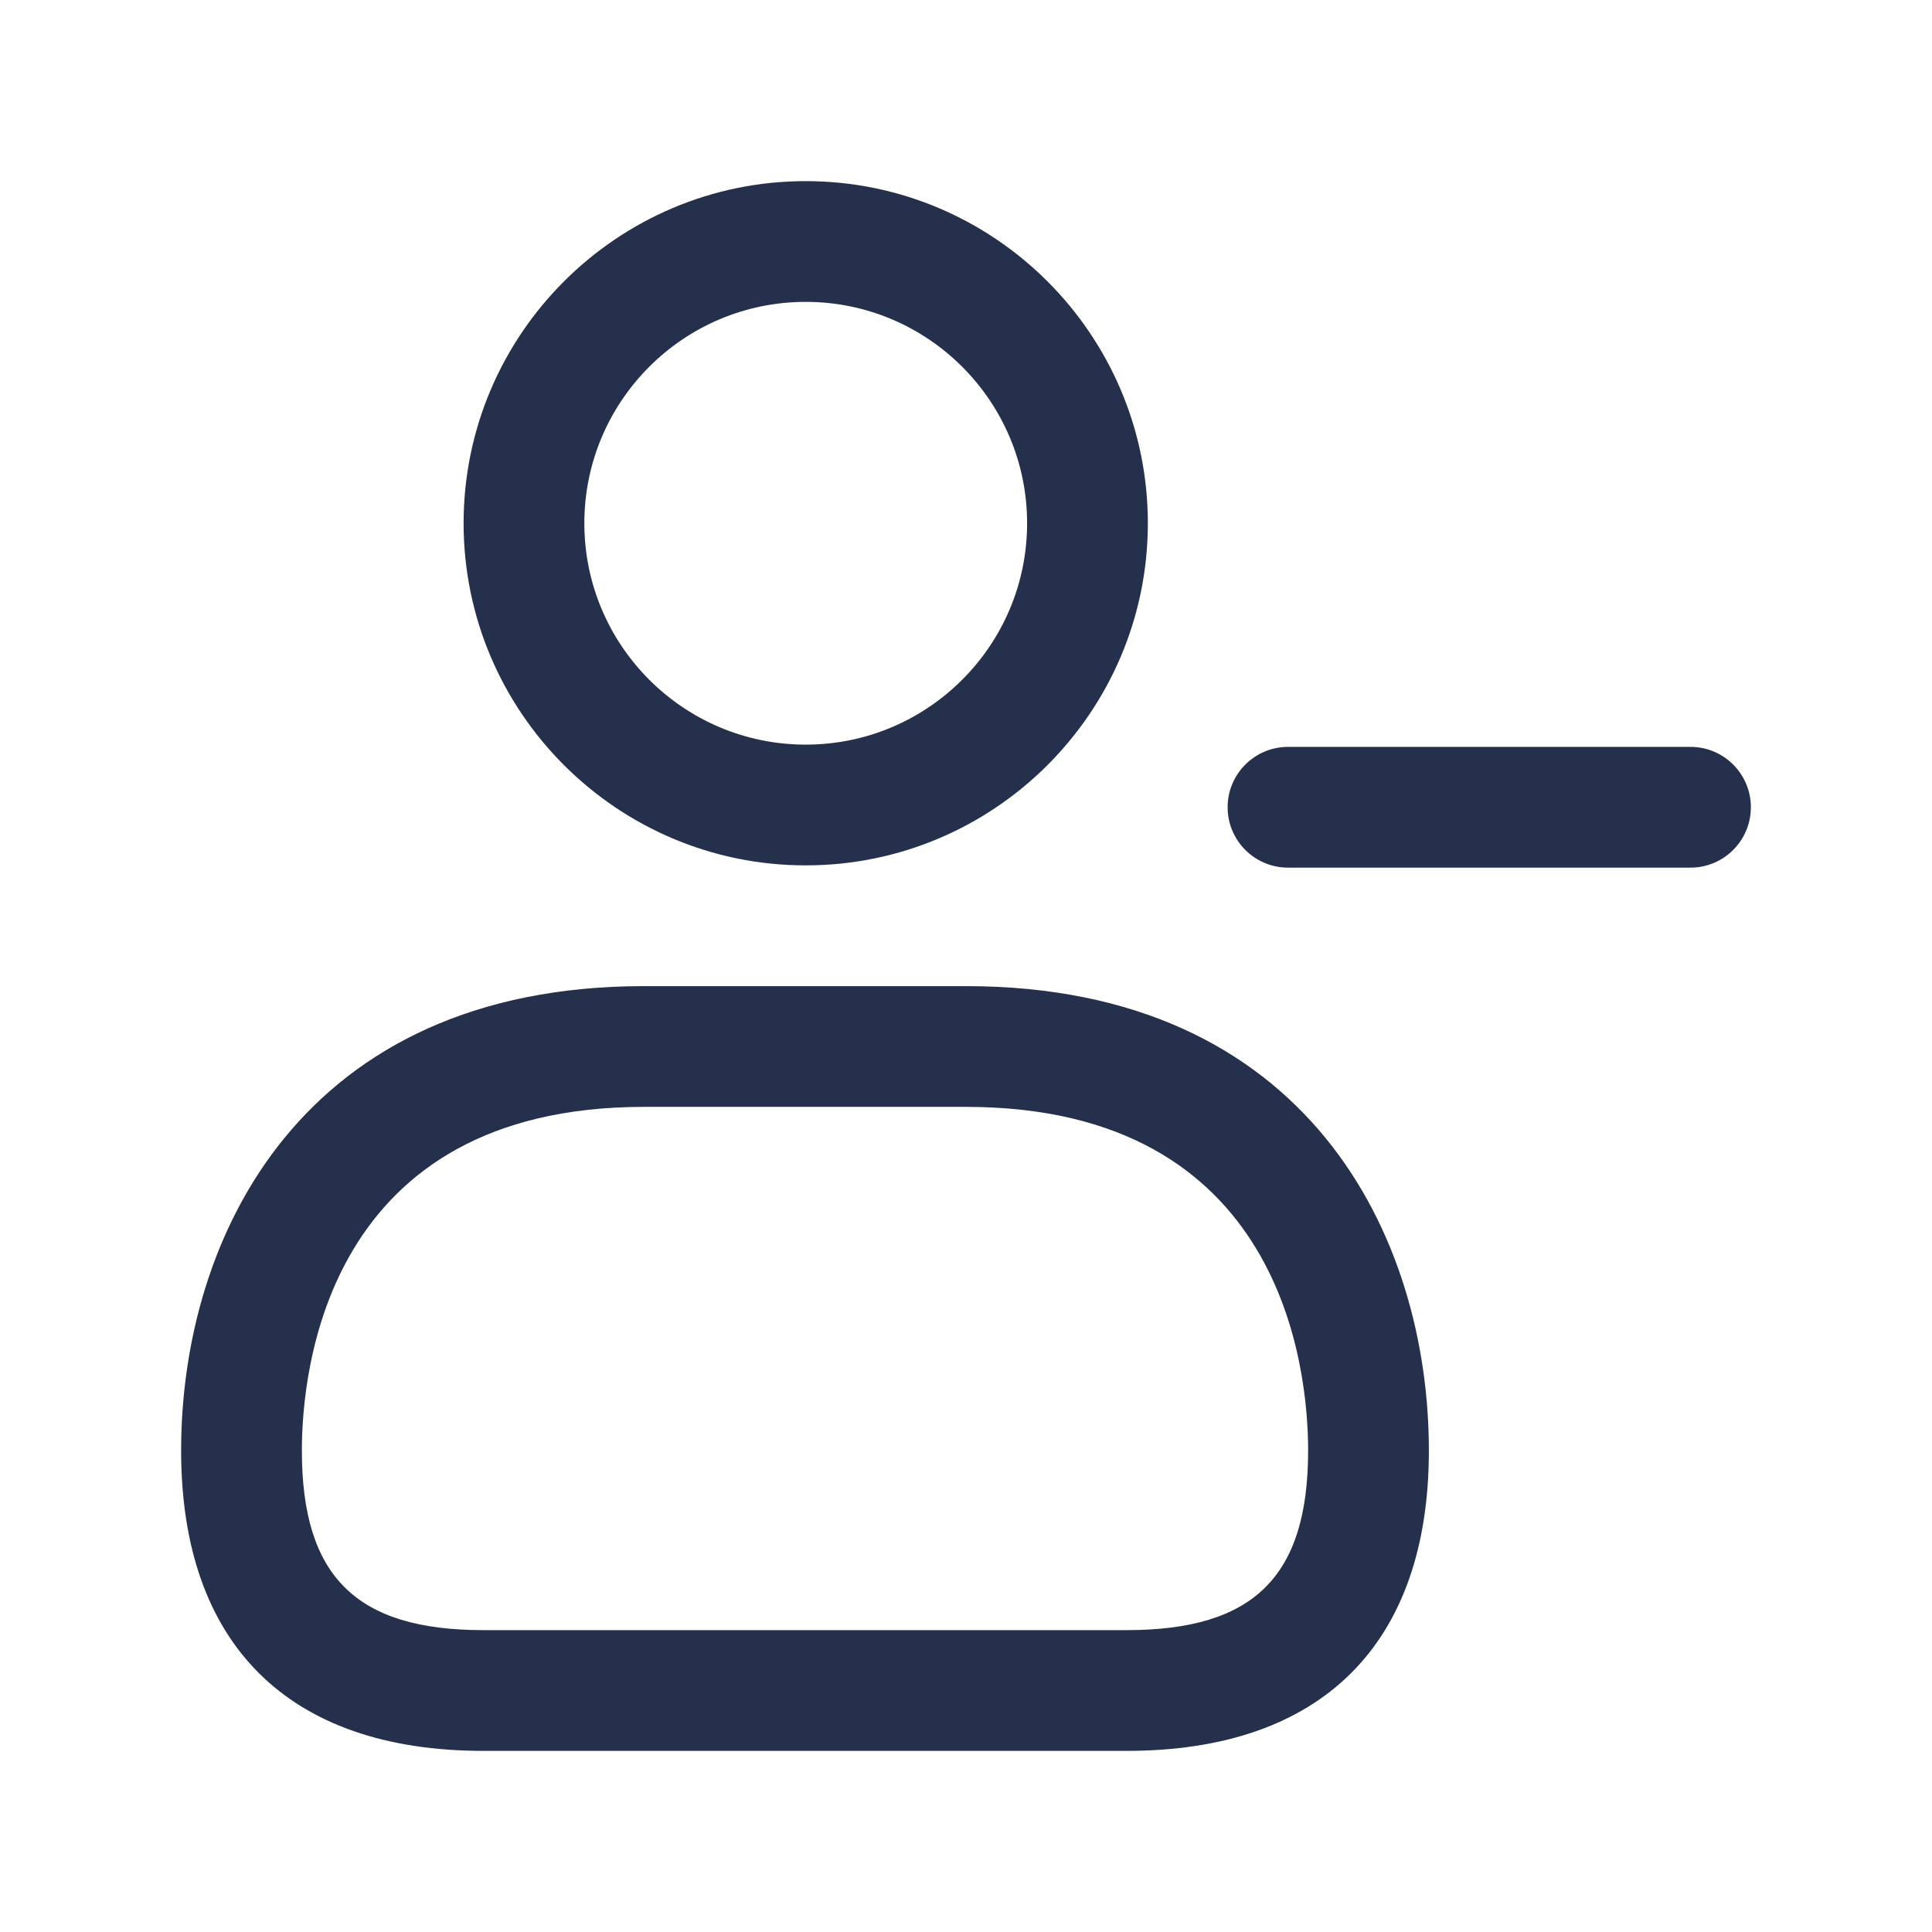 <svg width="24" height="24" viewBox="0 0 24 24" fill="none" xmlns="http://www.w3.org/2000/svg">
<path d="M21 10.778H16C15.586 10.778 15.25 10.442 15.25 10.028C15.25 9.614 15.586 9.278 16 9.278H21C21.414 9.278 21.75 9.614 21.75 10.028C21.75 10.442 21.414 10.778 21 10.778ZM14.259 6.5C14.259 4.157 12.353 2.25 10.009 2.25C7.665 2.25 5.759 4.157 5.759 6.5C5.759 8.843 7.665 10.75 10.009 10.75C12.353 10.75 14.259 8.843 14.259 6.5ZM12.759 6.5C12.759 8.017 11.526 9.25 10.009 9.25C8.492 9.25 7.259 8.017 7.259 6.5C7.259 4.983 8.492 3.75 10.009 3.75C11.526 3.75 12.759 4.983 12.759 6.5ZM17.75 18.019C17.75 15.358 16.244 12.25 12 12.25H8C3.756 12.25 2.25 15.357 2.25 18.019C2.25 20.425 3.583 21.75 6.003 21.75H13.997C16.417 21.75 17.75 20.425 17.75 18.019ZM12 13.75C15.943 13.75 16.25 17.017 16.25 18.019C16.25 19.583 15.576 20.25 13.997 20.25H6.003C4.424 20.25 3.75 19.583 3.75 18.019C3.75 17.018 4.057 13.75 8 13.75H12Z" fill="#25314C"/>
</svg>

